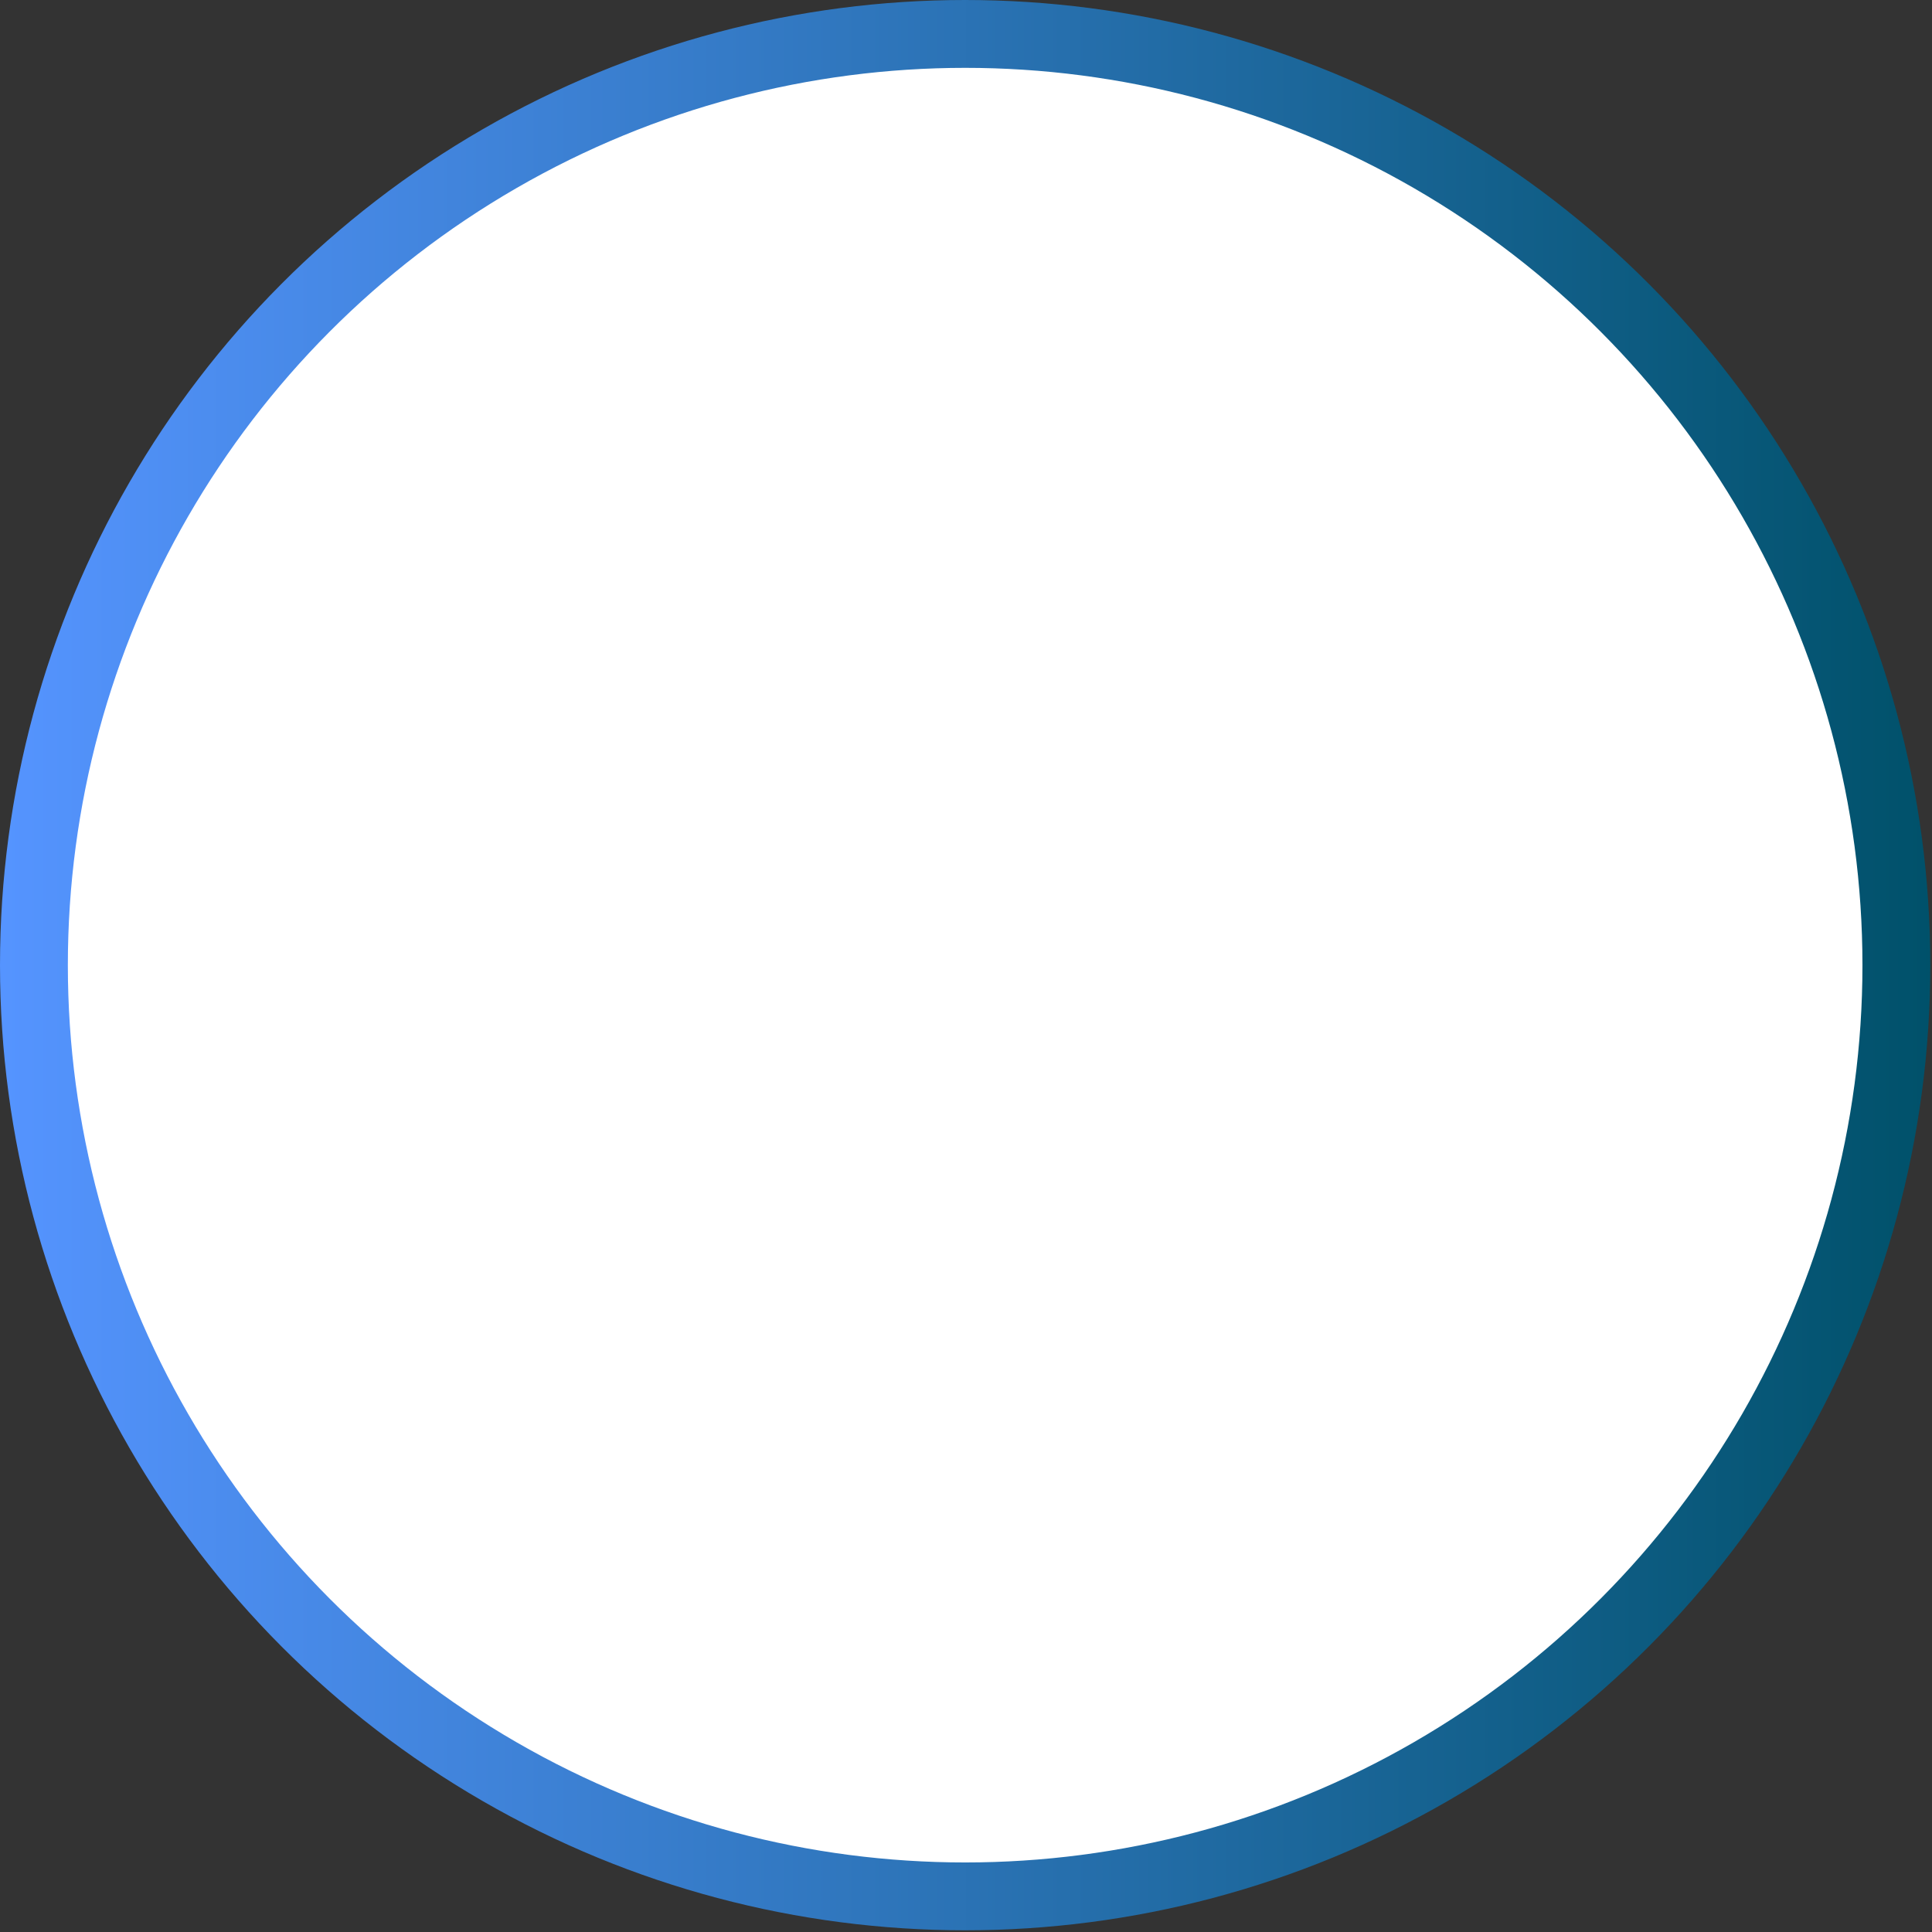 <!-- Generator: Adobe Illustrator 21.0.0, SVG Export Plug-In  -->
<svg version="1.1"
	 xmlns="http://www.w3.org/2000/svg" xmlns:xlink="http://www.w3.org/1999/xlink" xmlns:a="http://ns.adobe.com/AdobeSVGViewerExtensions/3.0/"
	 x="0px" y="0px" width="113.9px" height="113.9px" viewBox="0 0 113.9 113.9" style="enable-background:new 0 0 113.9 113.9;"
	 xml:space="preserve">
<rect x="0" y="0" width="113.9" height="113.9" fill="#333333" stroke="none"/>
<style type="text/css">
	.st0{fill:#FFFFFF;}
	.st1{fill:none;stroke:url(#SVGID_1_);stroke-width:4;stroke-miterlimit:10;}
	.st2{fill:none;stroke:url(#SVGID_2_);stroke-width:4;stroke-miterlimit:10;}
</style>
<defs>
</defs>
<g>
	<circle class="st0" cx="56.9" cy="56.9" r="54.9"/>
	<linearGradient id="SVGID_1_" gradientUnits="userSpaceOnUse" x1="0" y1="56.95" x2="113.899" y2="56.95">
		<stop  offset="0" style="stop-color:#5594FF"/>
		<stop  offset="1" style="stop-color:#00516A"/>
	</linearGradient>
	<circle class="st1" cx="56.9" cy="56.9" r="54.9"/>
</g>
</svg>

